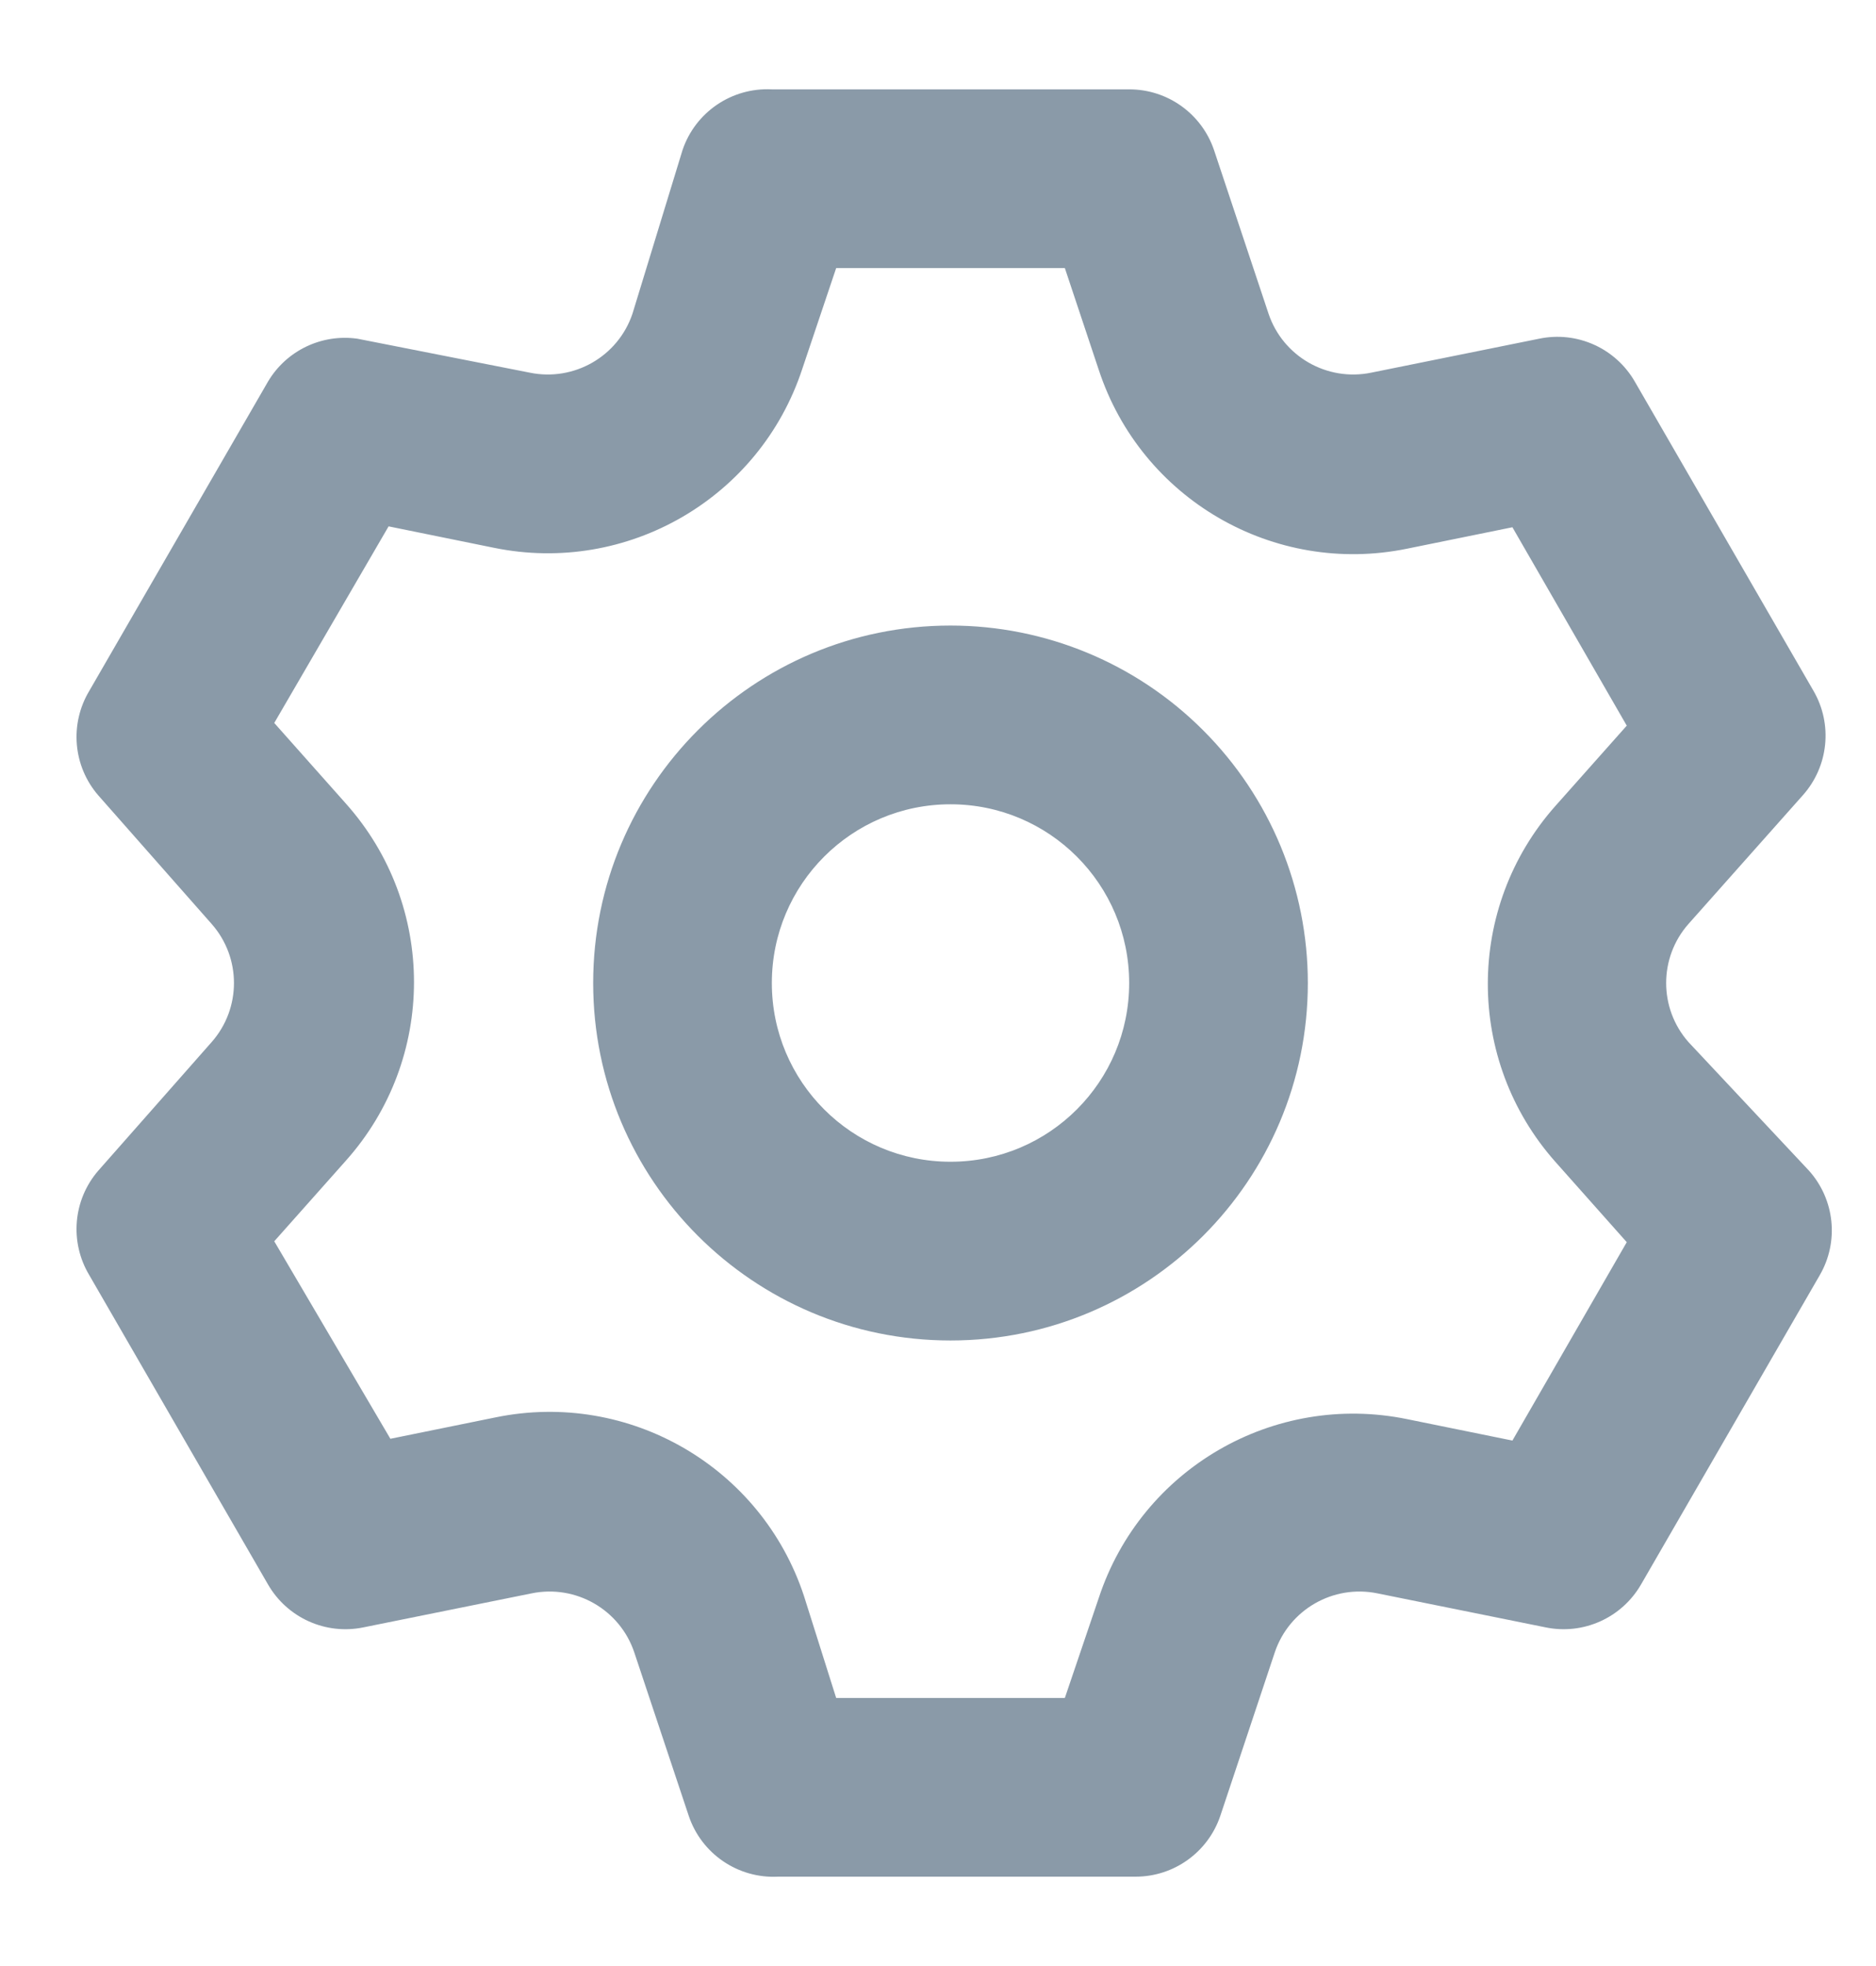 <svg width="21" height="22" viewBox="0 0 21 22" fill="none" xmlns="http://www.w3.org/2000/svg">
<path fill-rule="evenodd" clip-rule="evenodd" d="M18.9 11.66C18.568 11.283 18.568 10.717 18.9 10.34L20.18 8.9C20.469 8.577 20.518 8.105 20.3 7.73L18.3 4.27C18.084 3.896 17.653 3.702 17.23 3.79L15.35 4.17C14.855 4.272 14.361 3.989 14.2 3.51L13.59 1.68C13.452 1.273 13.07 0.999 12.64 1H8.64C8.192 0.977 7.783 1.255 7.64 1.68L7.08 3.51C6.919 3.989 6.425 4.272 5.93 4.17L4 3.79C3.6 3.734 3.206 3.923 3 4.27L1 7.73C0.777 8.101 0.817 8.573 1.1 8.9L2.37 10.34C2.702 10.717 2.702 11.283 2.37 11.66L1.1 13.1C0.817 13.427 0.777 13.899 1 14.27L3 17.73C3.216 18.104 3.647 18.298 4.07 18.21L5.95 17.83C6.445 17.728 6.939 18.011 7.1 18.49L7.71 20.32C7.853 20.745 8.262 21.023 8.71 21H12.71C13.14 21.001 13.522 20.727 13.66 20.32L14.27 18.49C14.431 18.011 14.925 17.728 15.42 17.83L17.3 18.21C17.723 18.298 18.154 18.104 18.37 17.73L20.37 14.27C20.588 13.895 20.539 13.423 20.25 13.1L18.9 11.66ZM17.41 13L18.21 13.9L16.93 16.12L15.75 15.88C14.259 15.575 12.776 16.435 12.3 17.88L11.92 19H9.36L9 17.86C8.524 16.415 7.041 15.555 5.55 15.86L4.37 16.1L3.07 13.89L3.87 12.99C4.889 11.851 4.889 10.129 3.87 8.99L3.07 8.09L4.35 5.89L5.53 6.13C7.021 6.435 8.504 5.575 8.98 4.13L9.36 3H11.92L12.3 4.14C12.776 5.585 14.259 6.445 15.75 6.14L16.93 5.9L18.21 8.12L17.41 9.02C16.403 10.156 16.403 11.864 17.41 13ZM10.64 7C8.431 7 6.64 8.791 6.64 11C6.64 13.209 8.431 15 10.64 15C12.849 15 14.64 13.209 14.64 11C14.64 9.939 14.219 8.922 13.468 8.172C12.718 7.421 11.701 7 10.64 7ZM10.64 13C9.535 13 8.64 12.105 8.64 11C8.64 9.895 9.535 9 10.64 9C11.745 9 12.64 9.895 12.64 11C12.64 12.105 11.745 13 10.64 13Z" fill="#8A9AA8"/>
</svg>
